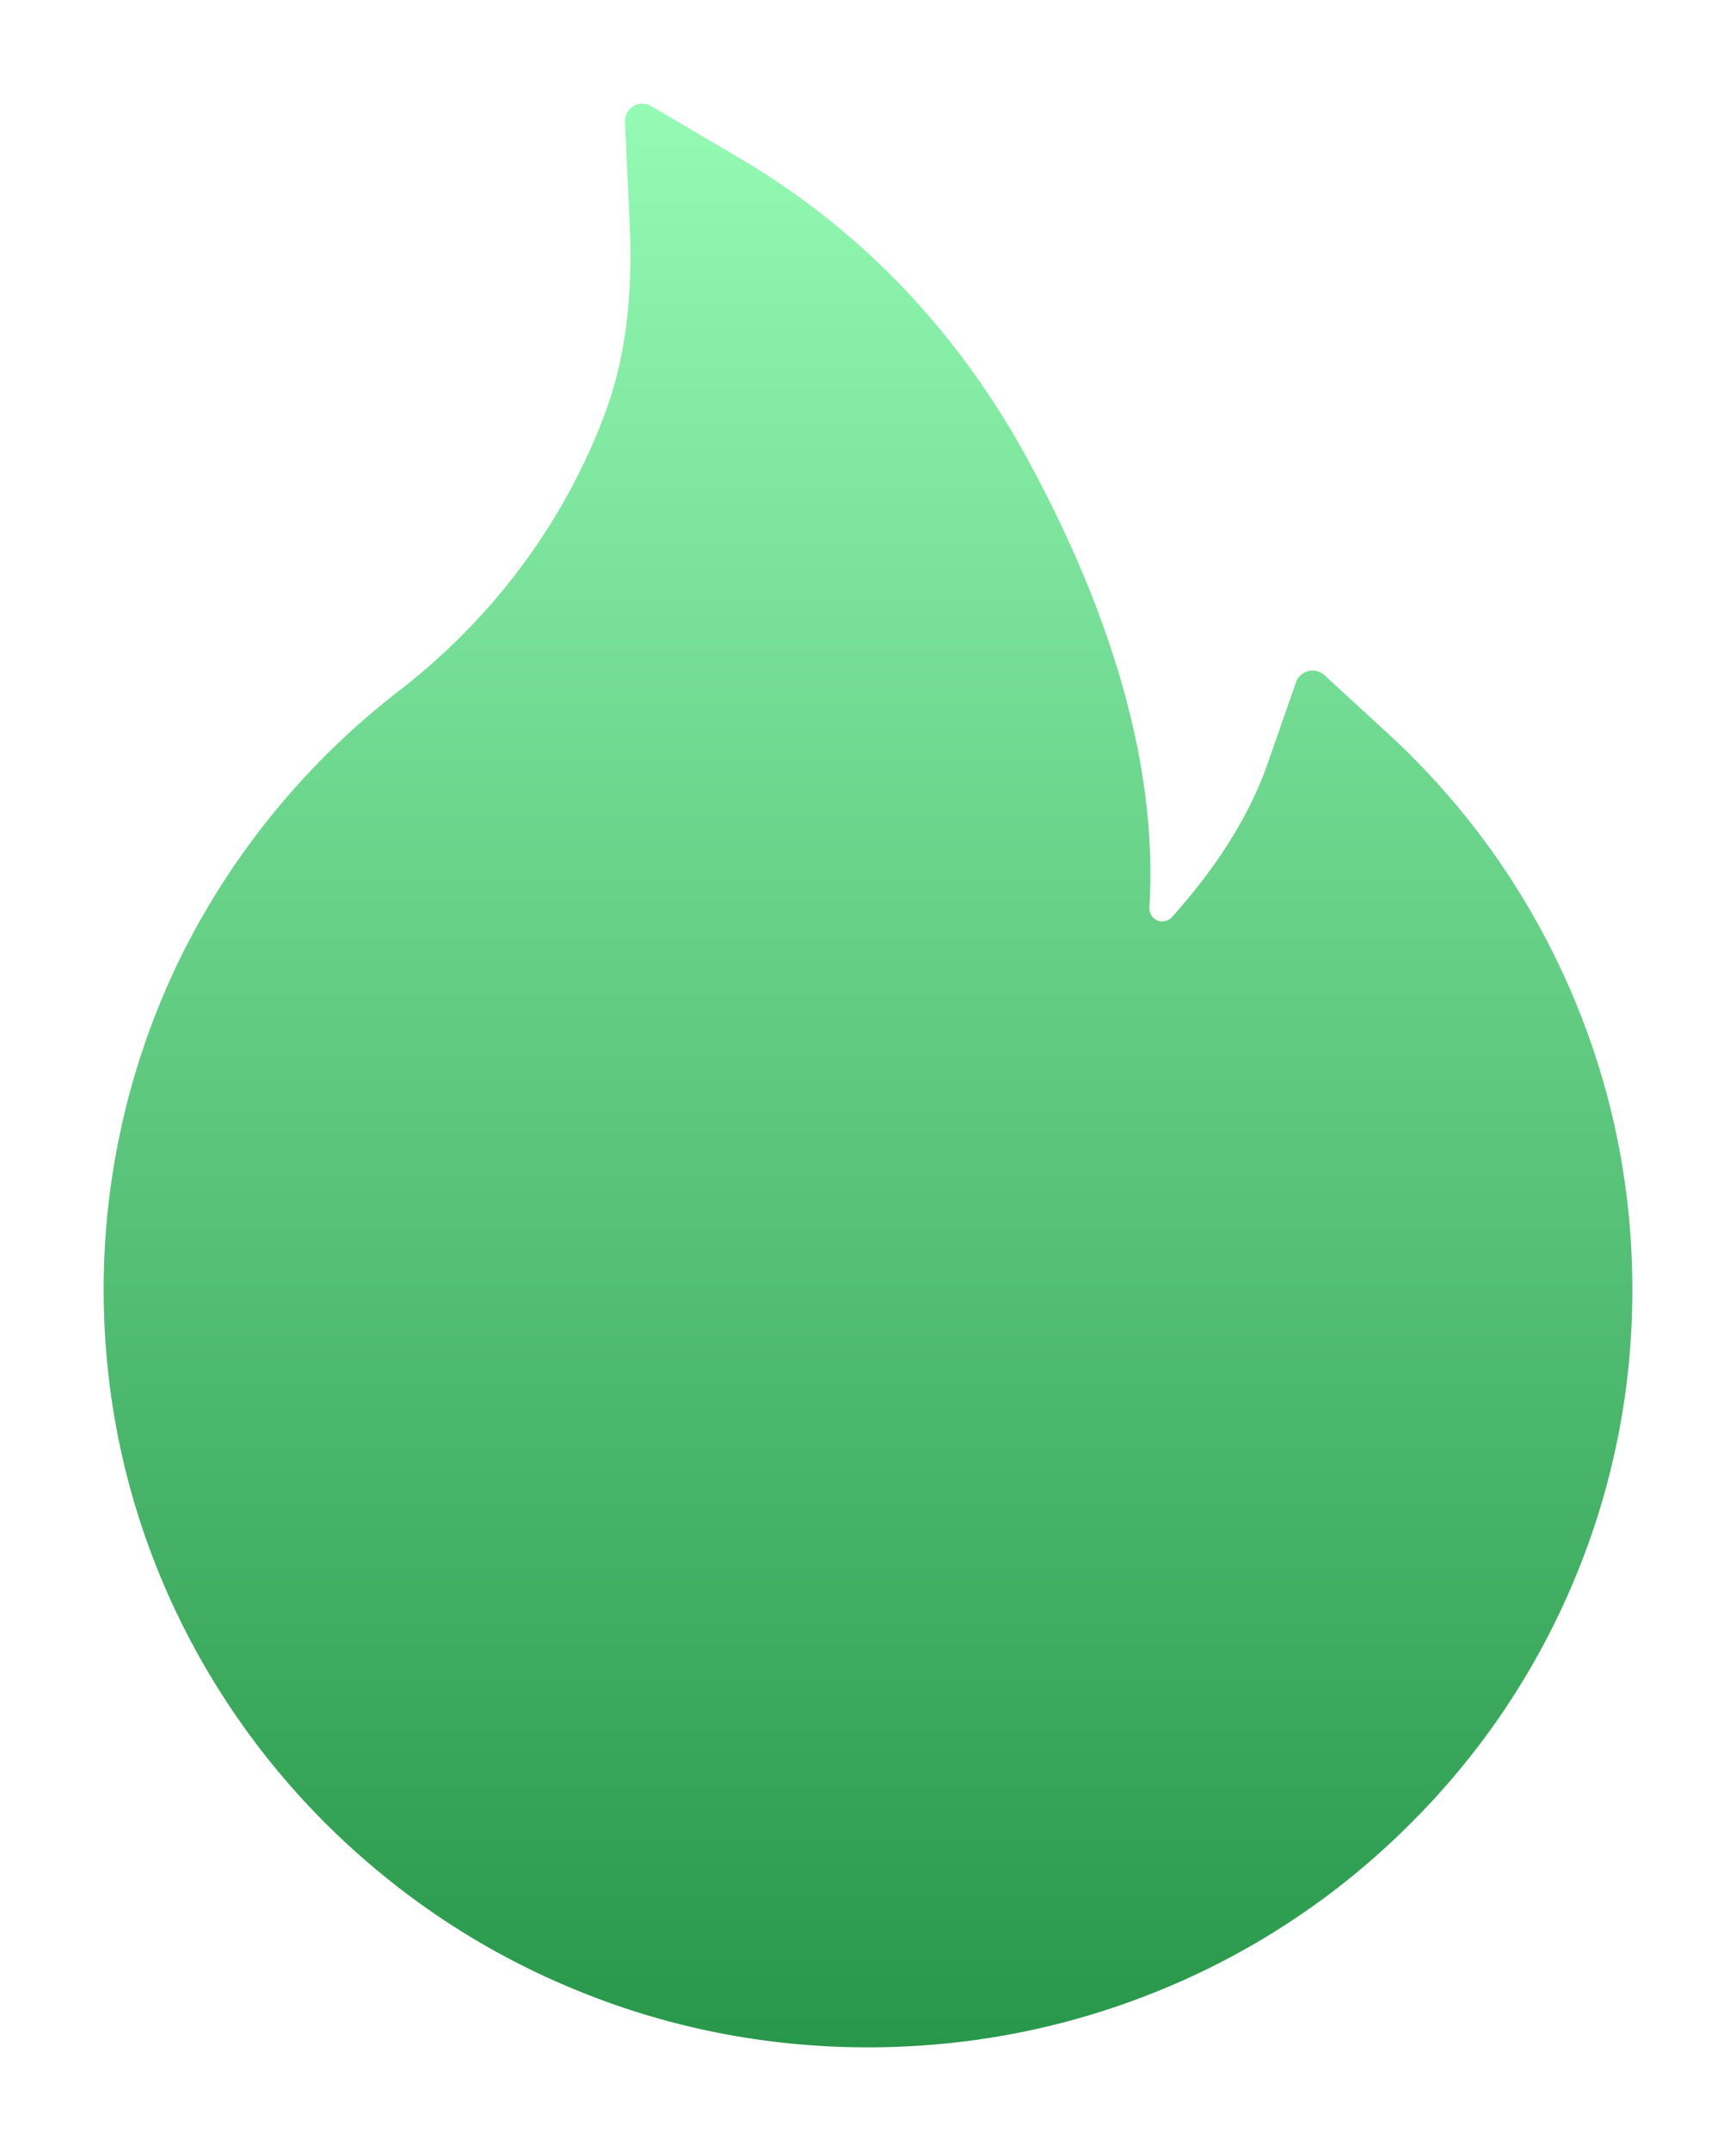 <svg width="67" height="83" viewBox="0 0 67 83" fill="none" xmlns="http://www.w3.org/2000/svg">
<g filter="url(#filter0_d_2_60)">
<path d="M60.494 33.941C58.867 30.279 56.502 26.991 53.547 24.285L51.108 22.046C51.025 21.973 50.925 21.92 50.818 21.894C50.71 21.867 50.597 21.868 50.489 21.895C50.382 21.922 50.283 21.976 50.201 22.05C50.118 22.125 50.056 22.219 50.018 22.323L48.929 25.45C48.25 27.411 47.001 29.415 45.233 31.385C45.116 31.511 44.981 31.544 44.889 31.552C44.797 31.561 44.655 31.544 44.529 31.427C44.412 31.326 44.353 31.175 44.361 31.024C44.671 25.978 43.163 20.286 39.861 14.091C37.129 8.944 33.332 4.929 28.589 2.129L25.128 0.092C24.675 -0.176 24.097 0.176 24.122 0.704L24.306 4.728C24.432 7.477 24.114 9.908 23.359 11.928C22.438 14.401 21.113 16.698 19.42 18.76C18.242 20.194 16.907 21.49 15.44 22.625C11.905 25.342 9.032 28.824 7.034 32.81C5.041 36.83 4.002 41.257 4 45.744C4 49.701 4.779 53.532 6.321 57.145C7.81 60.623 9.959 63.78 12.649 66.441C15.364 69.124 18.515 71.236 22.027 72.703C25.664 74.229 29.519 75 33.5 75C37.481 75 41.336 74.229 44.973 72.712C48.476 71.253 51.661 69.126 54.351 66.45C57.066 63.767 59.195 60.632 60.678 57.153C62.218 53.55 63.008 49.671 63 45.753C63 41.662 62.162 37.689 60.494 33.941Z" fill="url(#paint0_linear_2_60)"/>
</g>
<defs>
<filter id="filter0_d_2_60" x="0" y="0" width="67" height="83" filterUnits="userSpaceOnUse" color-interpolation-filters="sRGB">
<feFlood flood-opacity="0" result="BackgroundImageFix"/>
<feColorMatrix in="SourceAlpha" type="matrix" values="0 0 0 0 0 0 0 0 0 0 0 0 0 0 0 0 0 0 127 0" result="hardAlpha"/>
<feOffset dy="4"/>
<feGaussianBlur stdDeviation="2"/>
<feComposite in2="hardAlpha" operator="out"/>
<feColorMatrix type="matrix" values="0 0 0 0 0 0 0 0 0 0 0 0 0 0 0 0 0 0 0.25 0"/>
<feBlend mode="normal" in2="BackgroundImageFix" result="effect1_dropShadow_2_60"/>
<feBlend mode="normal" in="SourceGraphic" in2="effect1_dropShadow_2_60" result="shape"/>
</filter>
<linearGradient id="paint0_linear_2_60" x1="33.5" y1="0" x2="33.5" y2="75" gradientUnits="userSpaceOnUse">
<stop stop-color="#94FAB4"/>
<stop offset="1" stop-color="#28974A"/>
</linearGradient>
</defs>
</svg>
